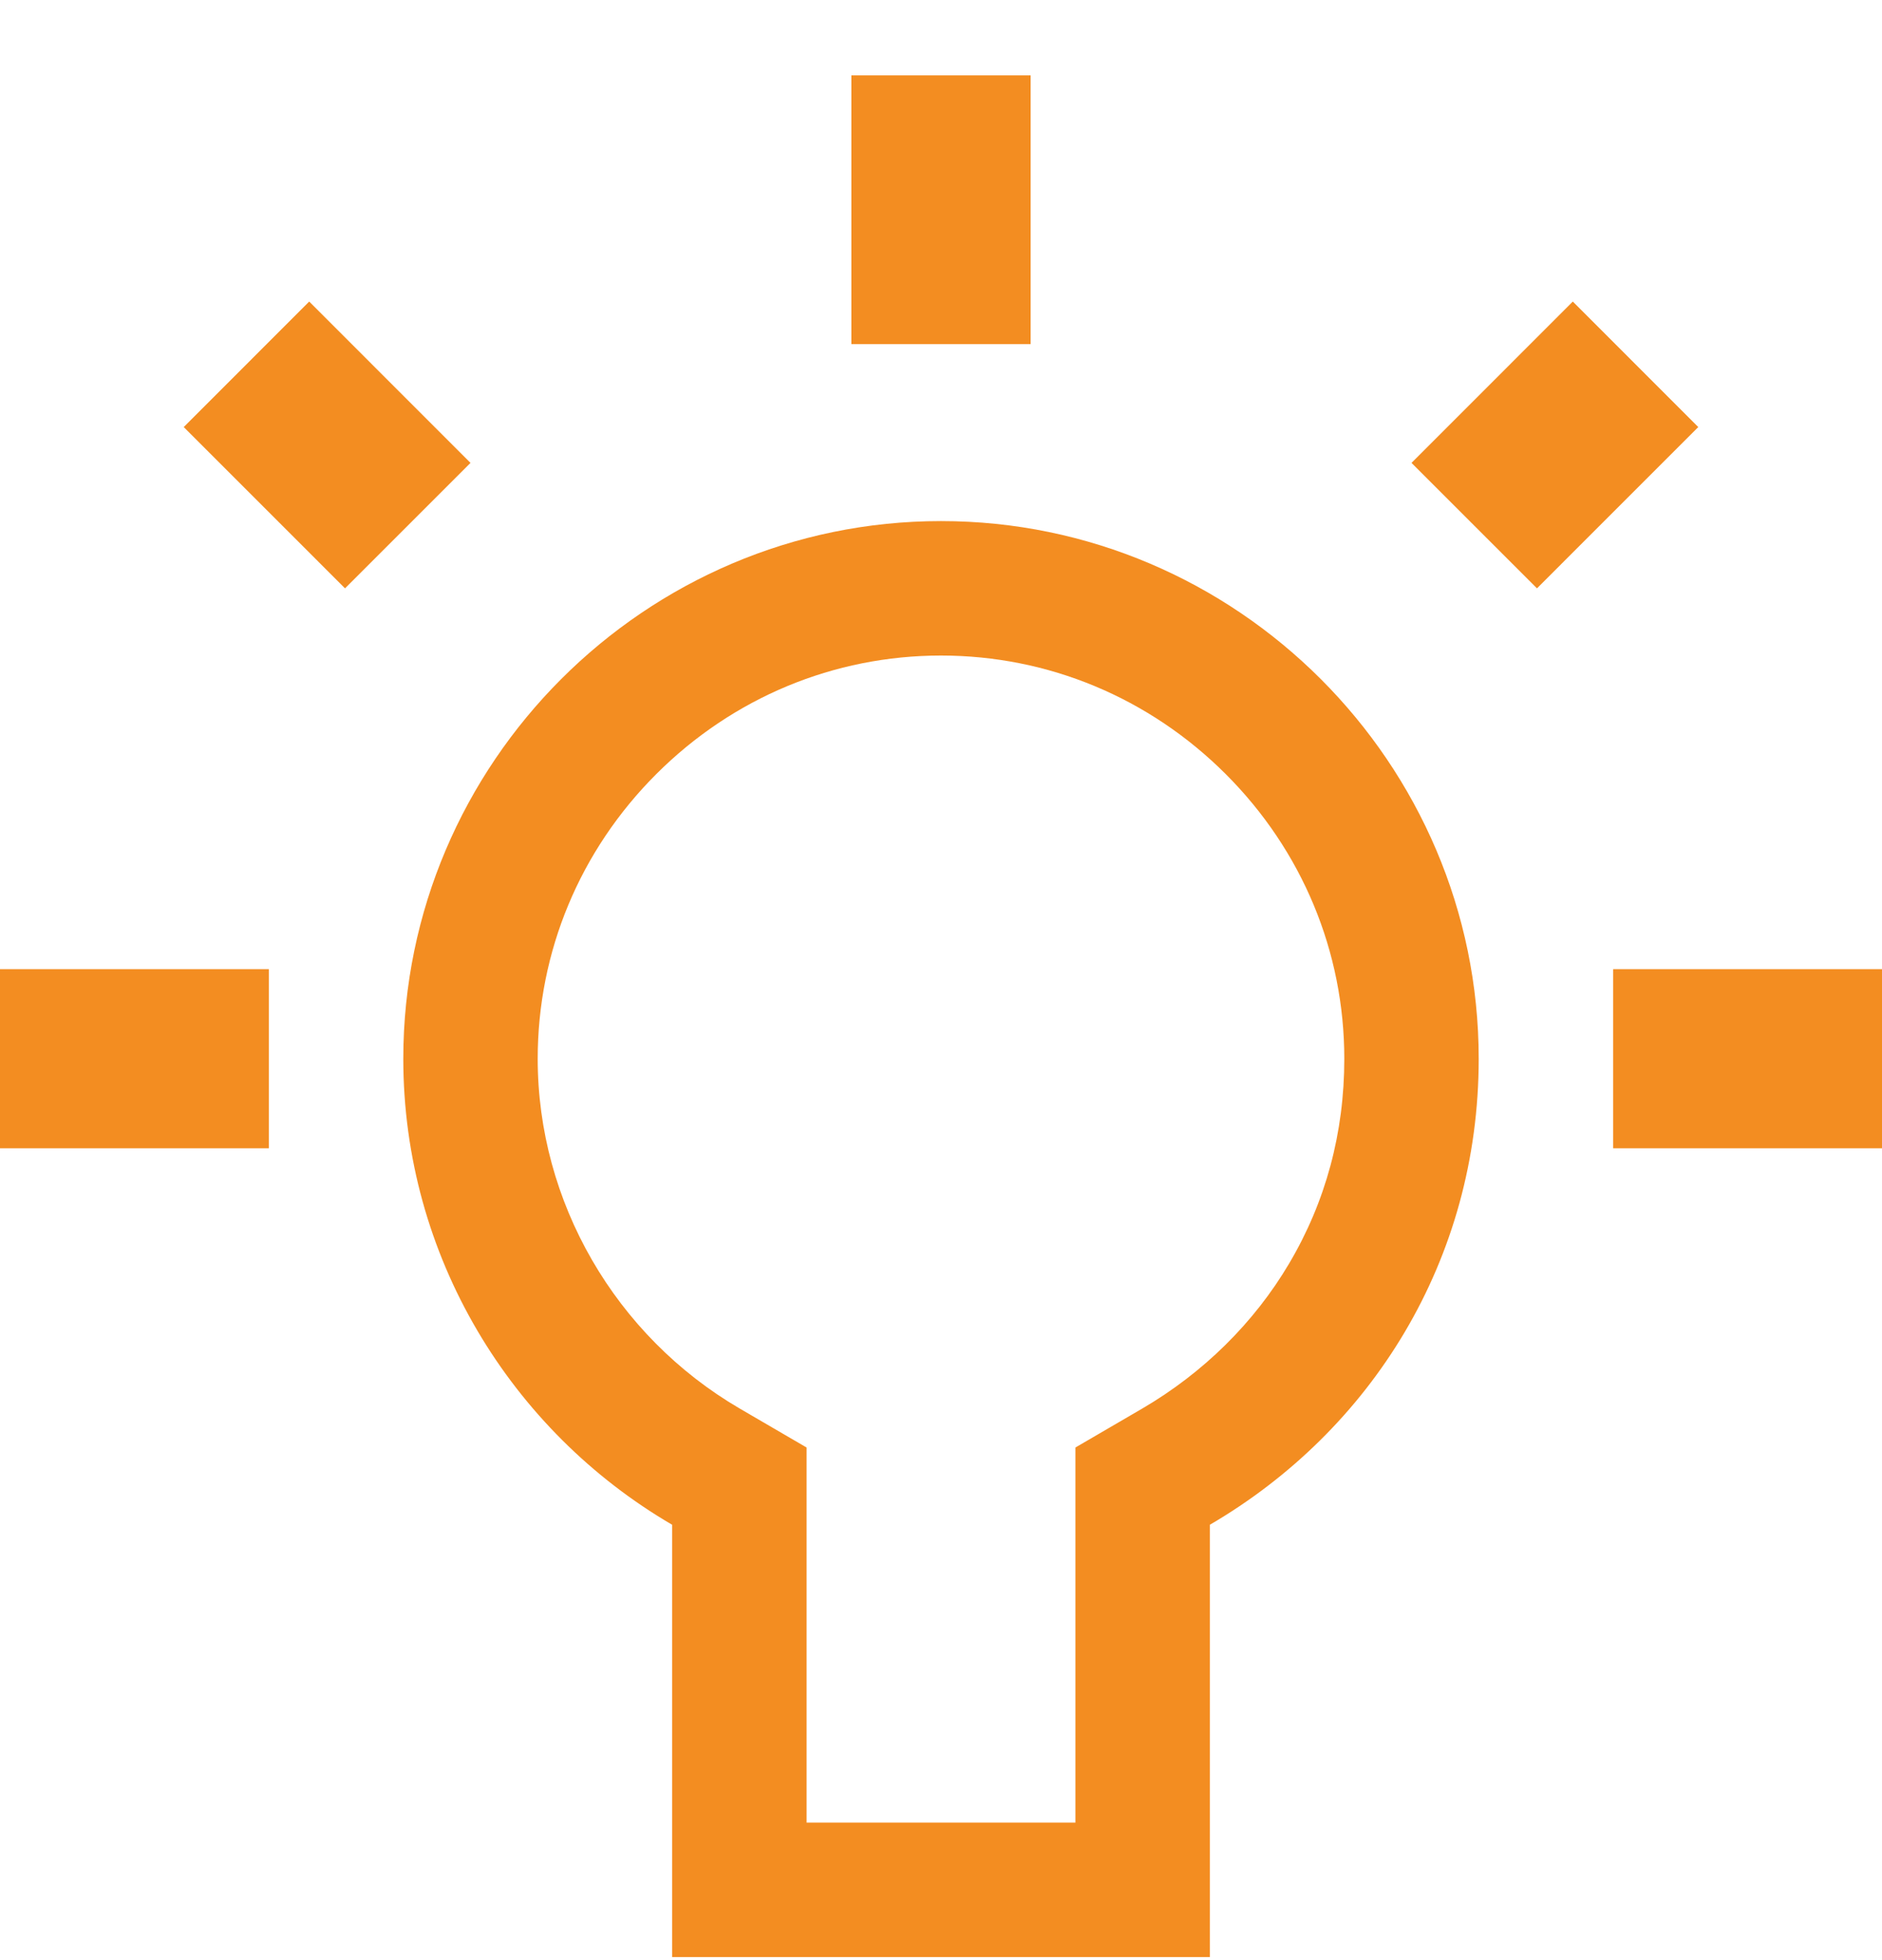 <svg width="24" height="25" viewBox="0 0 24 25" fill="none" xmlns="http://www.w3.org/2000/svg">
<path fill-rule="evenodd" clip-rule="evenodd" d="M12 8.361C13.366 8.361 14.655 8.898 15.631 9.873C16.606 10.848 17.143 12.138 17.143 13.504C17.143 14.448 16.906 15.327 16.439 16.116C15.992 16.872 15.344 17.511 14.565 17.966L13.714 18.462V19.447V23.246H10.286V19.447V18.462L9.435 17.966C7.845 17.038 6.857 15.328 6.857 13.504C6.857 12.138 7.394 10.848 8.369 9.873C9.345 8.898 10.634 8.361 12 8.361ZM13.143 0.961C12.8 0.961 10.857 0.961 10.857 0.961V4.389H13.143V0.961ZM20.057 3.846L18 5.904L19.6 7.504L21.657 5.447L20.057 3.846ZM3.943 3.846L2.343 5.447L4.4 7.504L6 5.904L3.943 3.846ZM12 6.646C8.229 6.646 5.143 9.732 5.143 13.504C5.143 16.018 6.514 18.246 8.571 19.447V24.961H15.429V19.447C17.485 18.246 18.857 16.075 18.857 13.504C18.857 9.732 15.771 6.646 12 6.646ZM24 12.361H20.571V14.646H24V12.361ZM3.429 12.361H0V14.646H3.429V12.361Z" fill="#F38D21"/>
</svg>
